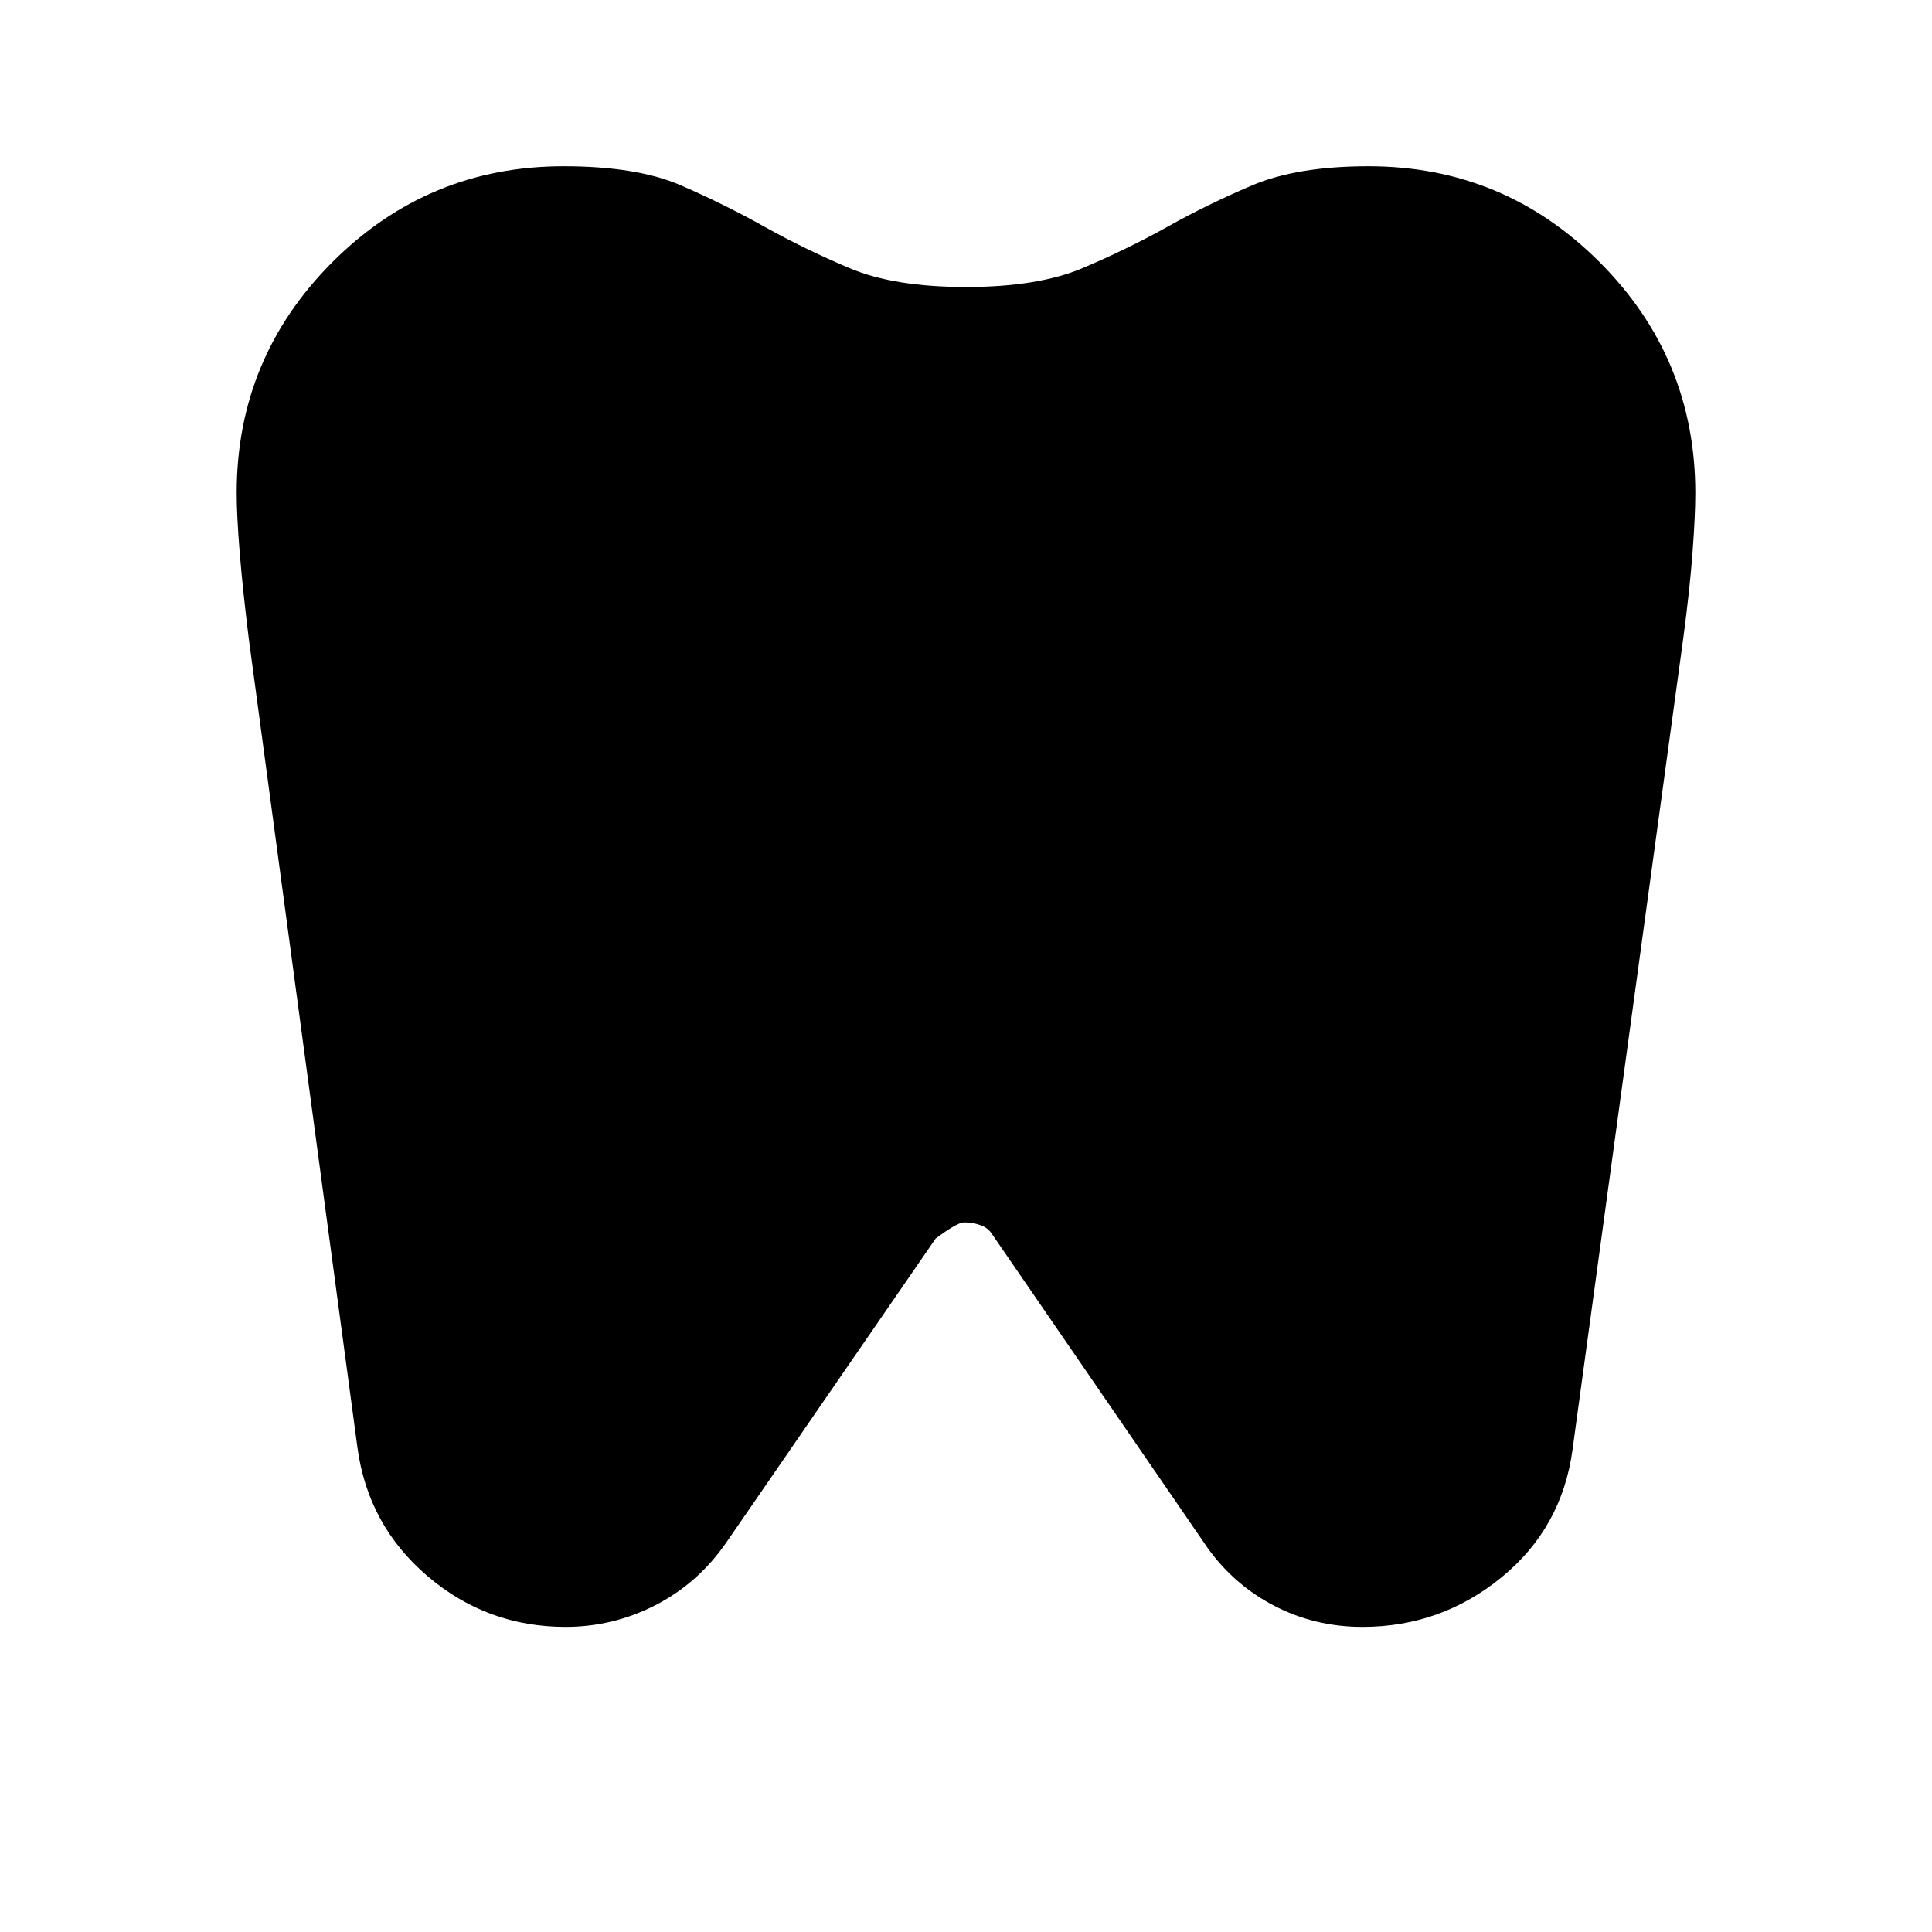 <svg aria-hidden="true" viewBox="0 -960 960 960" fill="currentColor">
  <path d="M680-877.391q67.196 0 114.794 47.597Q842.391-782.196 842.391-715q0 11-1.38 29.5-1.381 18.5-4.62 42.739l-55 403q-5.239 38.957-35.337 63.555-30.097 24.597-69.054 24.597-23.478 0-43.576-10.358-20.098-10.359-33.337-28.837l-107-155.761q-2-3.283-5.902-4.663-3.902-1.381-8.185-1.381-3.283 0-14.087 8.044l-104 151q-14 20.239-35.098 31.098-21.098 10.858-44.815 10.858-38.957 0-68.554-25.217-29.598-25.217-34.837-63.935l-54-402q-3-24.239-4.5-42.739-1.5-18.5-1.5-29.5 0-67.196 47.597-114.794Q212.804-877.391 280-877.391q36.478 0 58.337 9.5t41.859 20.739q19.761 11 41.902 20.38 22.141 9.381 57.902 9.381t57.902-9.381q22.141-9.38 41.902-20.38 20-11.239 42.359-20.739t57.837-9.5Z"/>
</svg>
